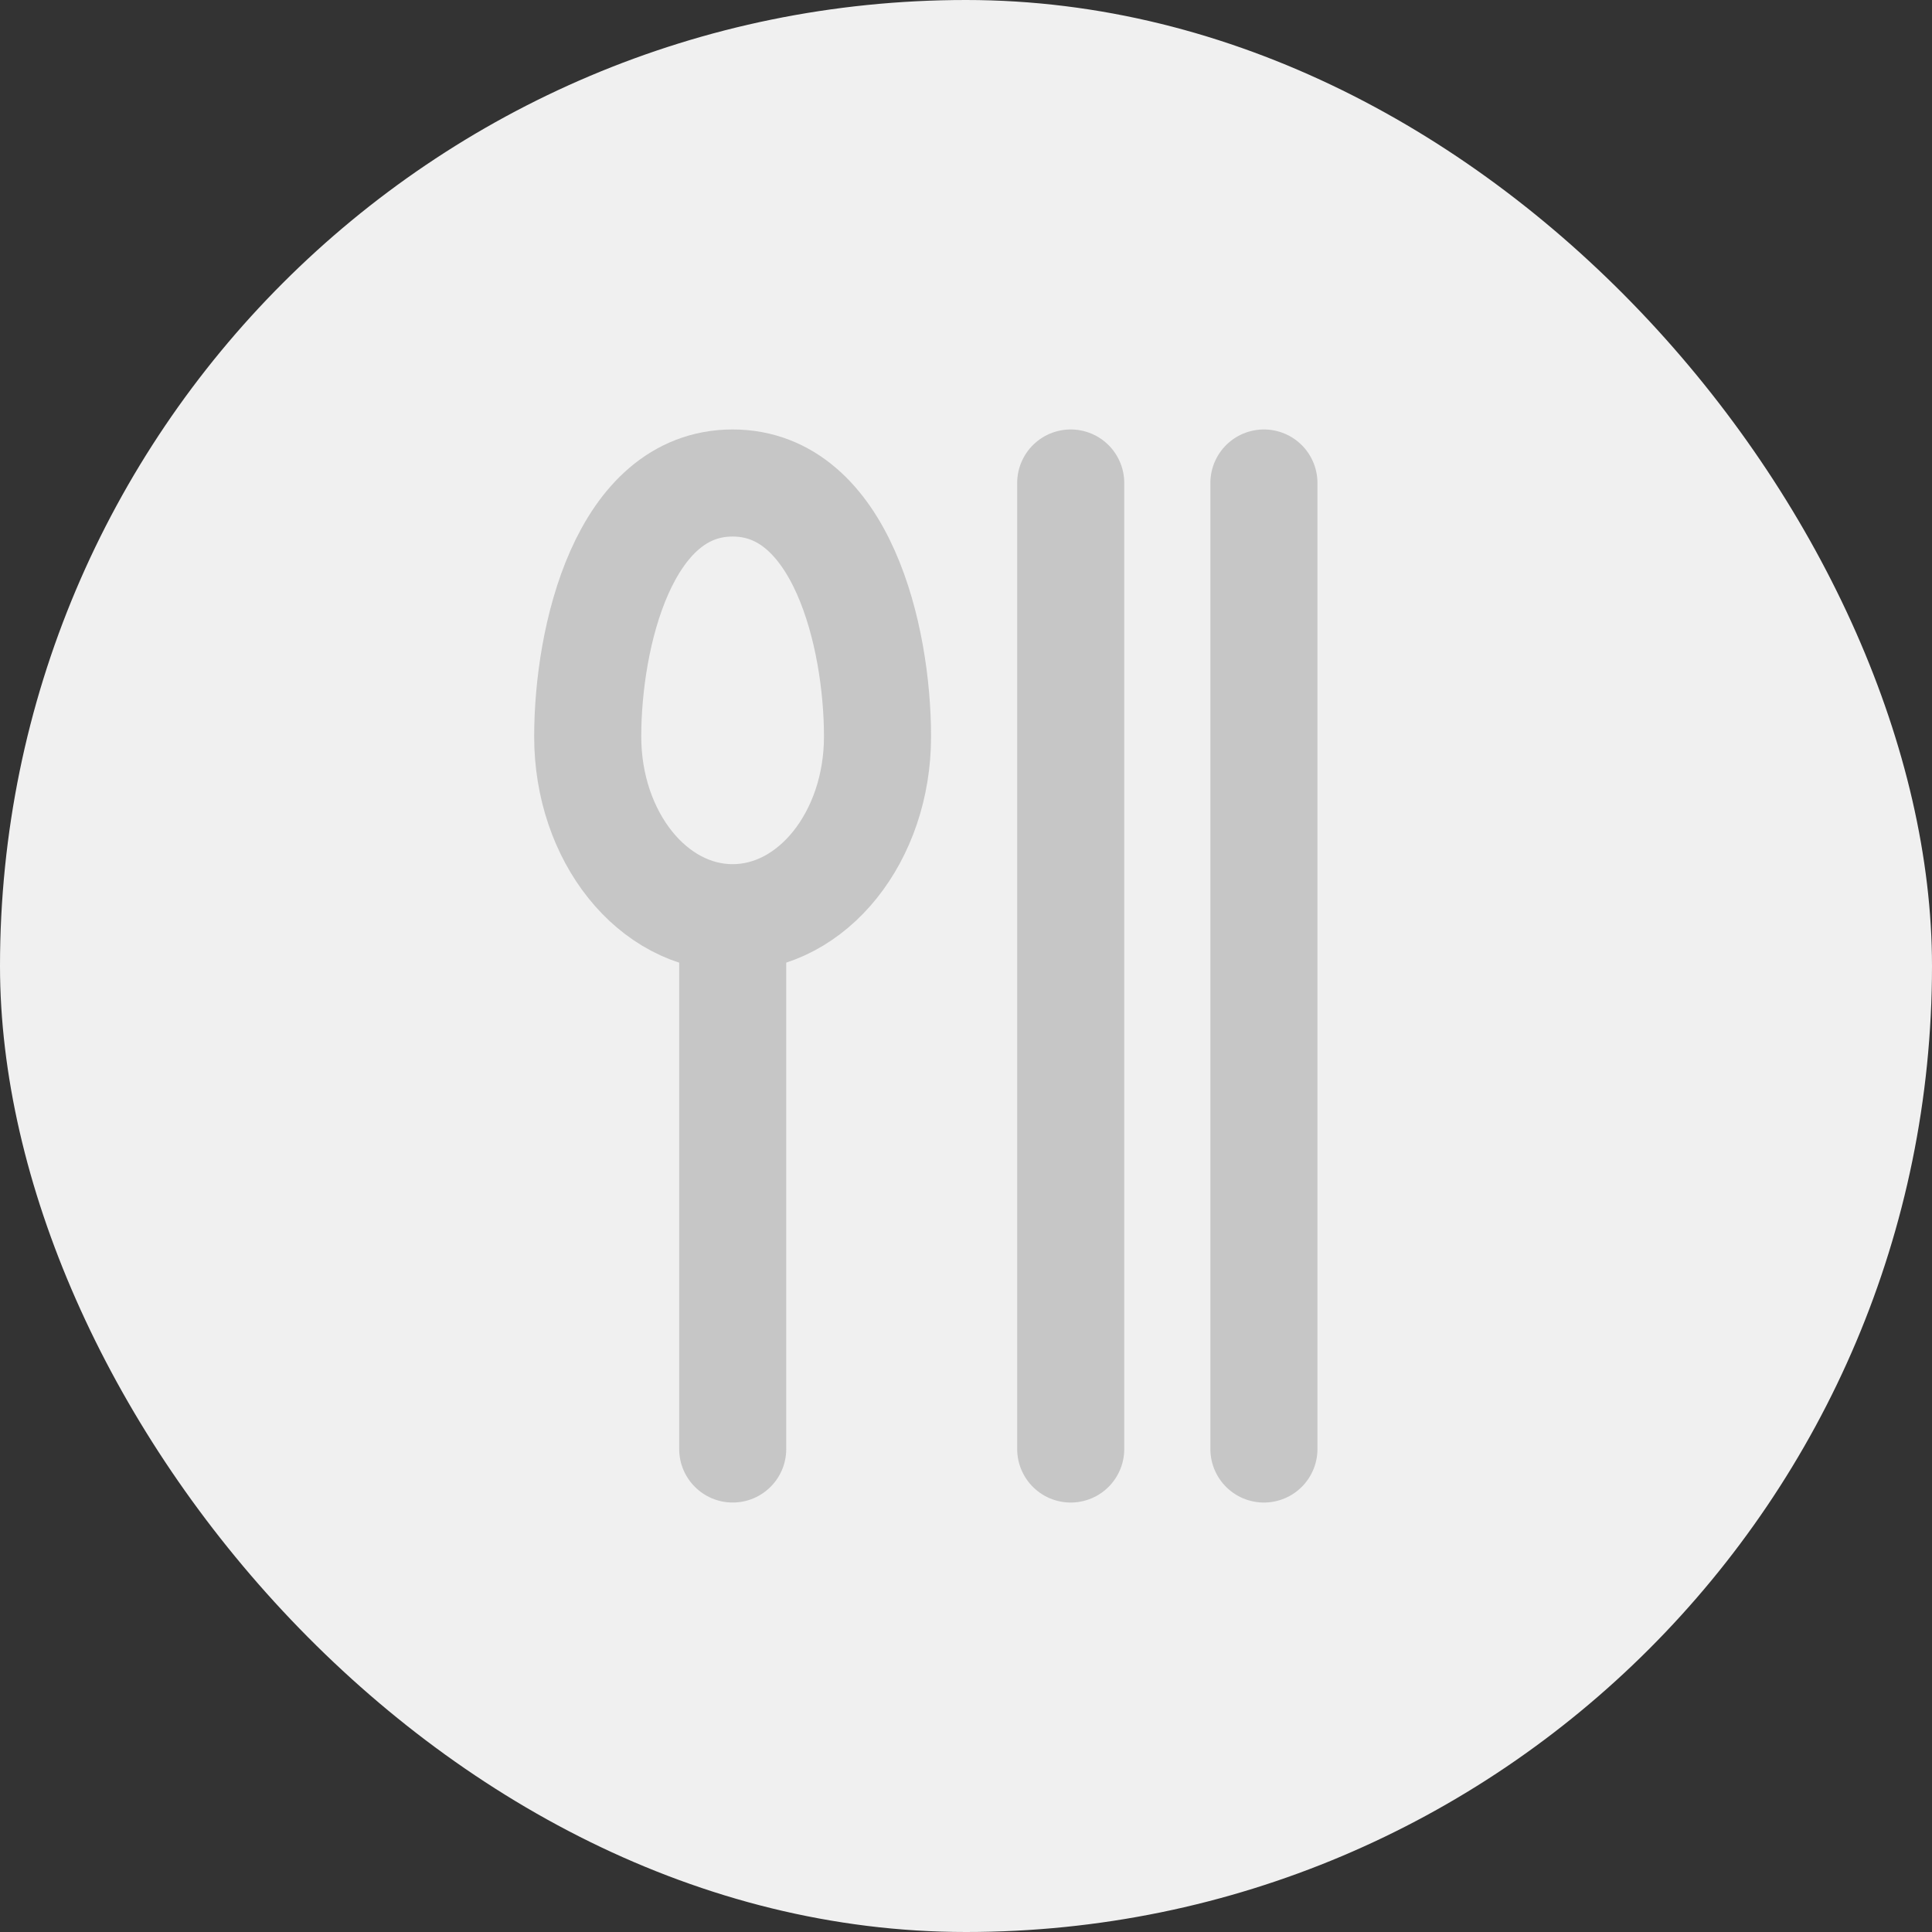 <svg width="40" height="40" viewBox="0 0 40 40" fill="none" xmlns="http://www.w3.org/2000/svg">
<rect x="0" y="0" width="40" height="40" fill="#333333" stroke="none"/>
<rect width="40" height="40" rx="20" fill="#F0F0F0"/>
<path d="M18.168 15.25C18.168 17.321 16.825 19 15.168 19C13.511 19 12.168 17.321 12.168 15.25C12.168 13.179 12.918 10 15.168 10C17.418 10 18.168 13.179 18.168 15.25Z" stroke="#C6C6C6" stroke-width="2.217"/>
<path d="M14.062 30C14.062 30.612 14.558 31.108 15.17 31.108C15.782 31.108 16.278 30.612 16.278 30H15.17H14.062ZM15.17 19H14.062V30H15.17H16.278V19H15.17Z" fill="#C6C6C6"/>
<path d="M22.168 10V30" stroke="#C6C6C6" stroke-width="2.217" stroke-linecap="round"/>
<path d="M26.168 10V30" stroke="#C6C6C6" stroke-width="2.217" stroke-linecap="round"/>
</svg>

